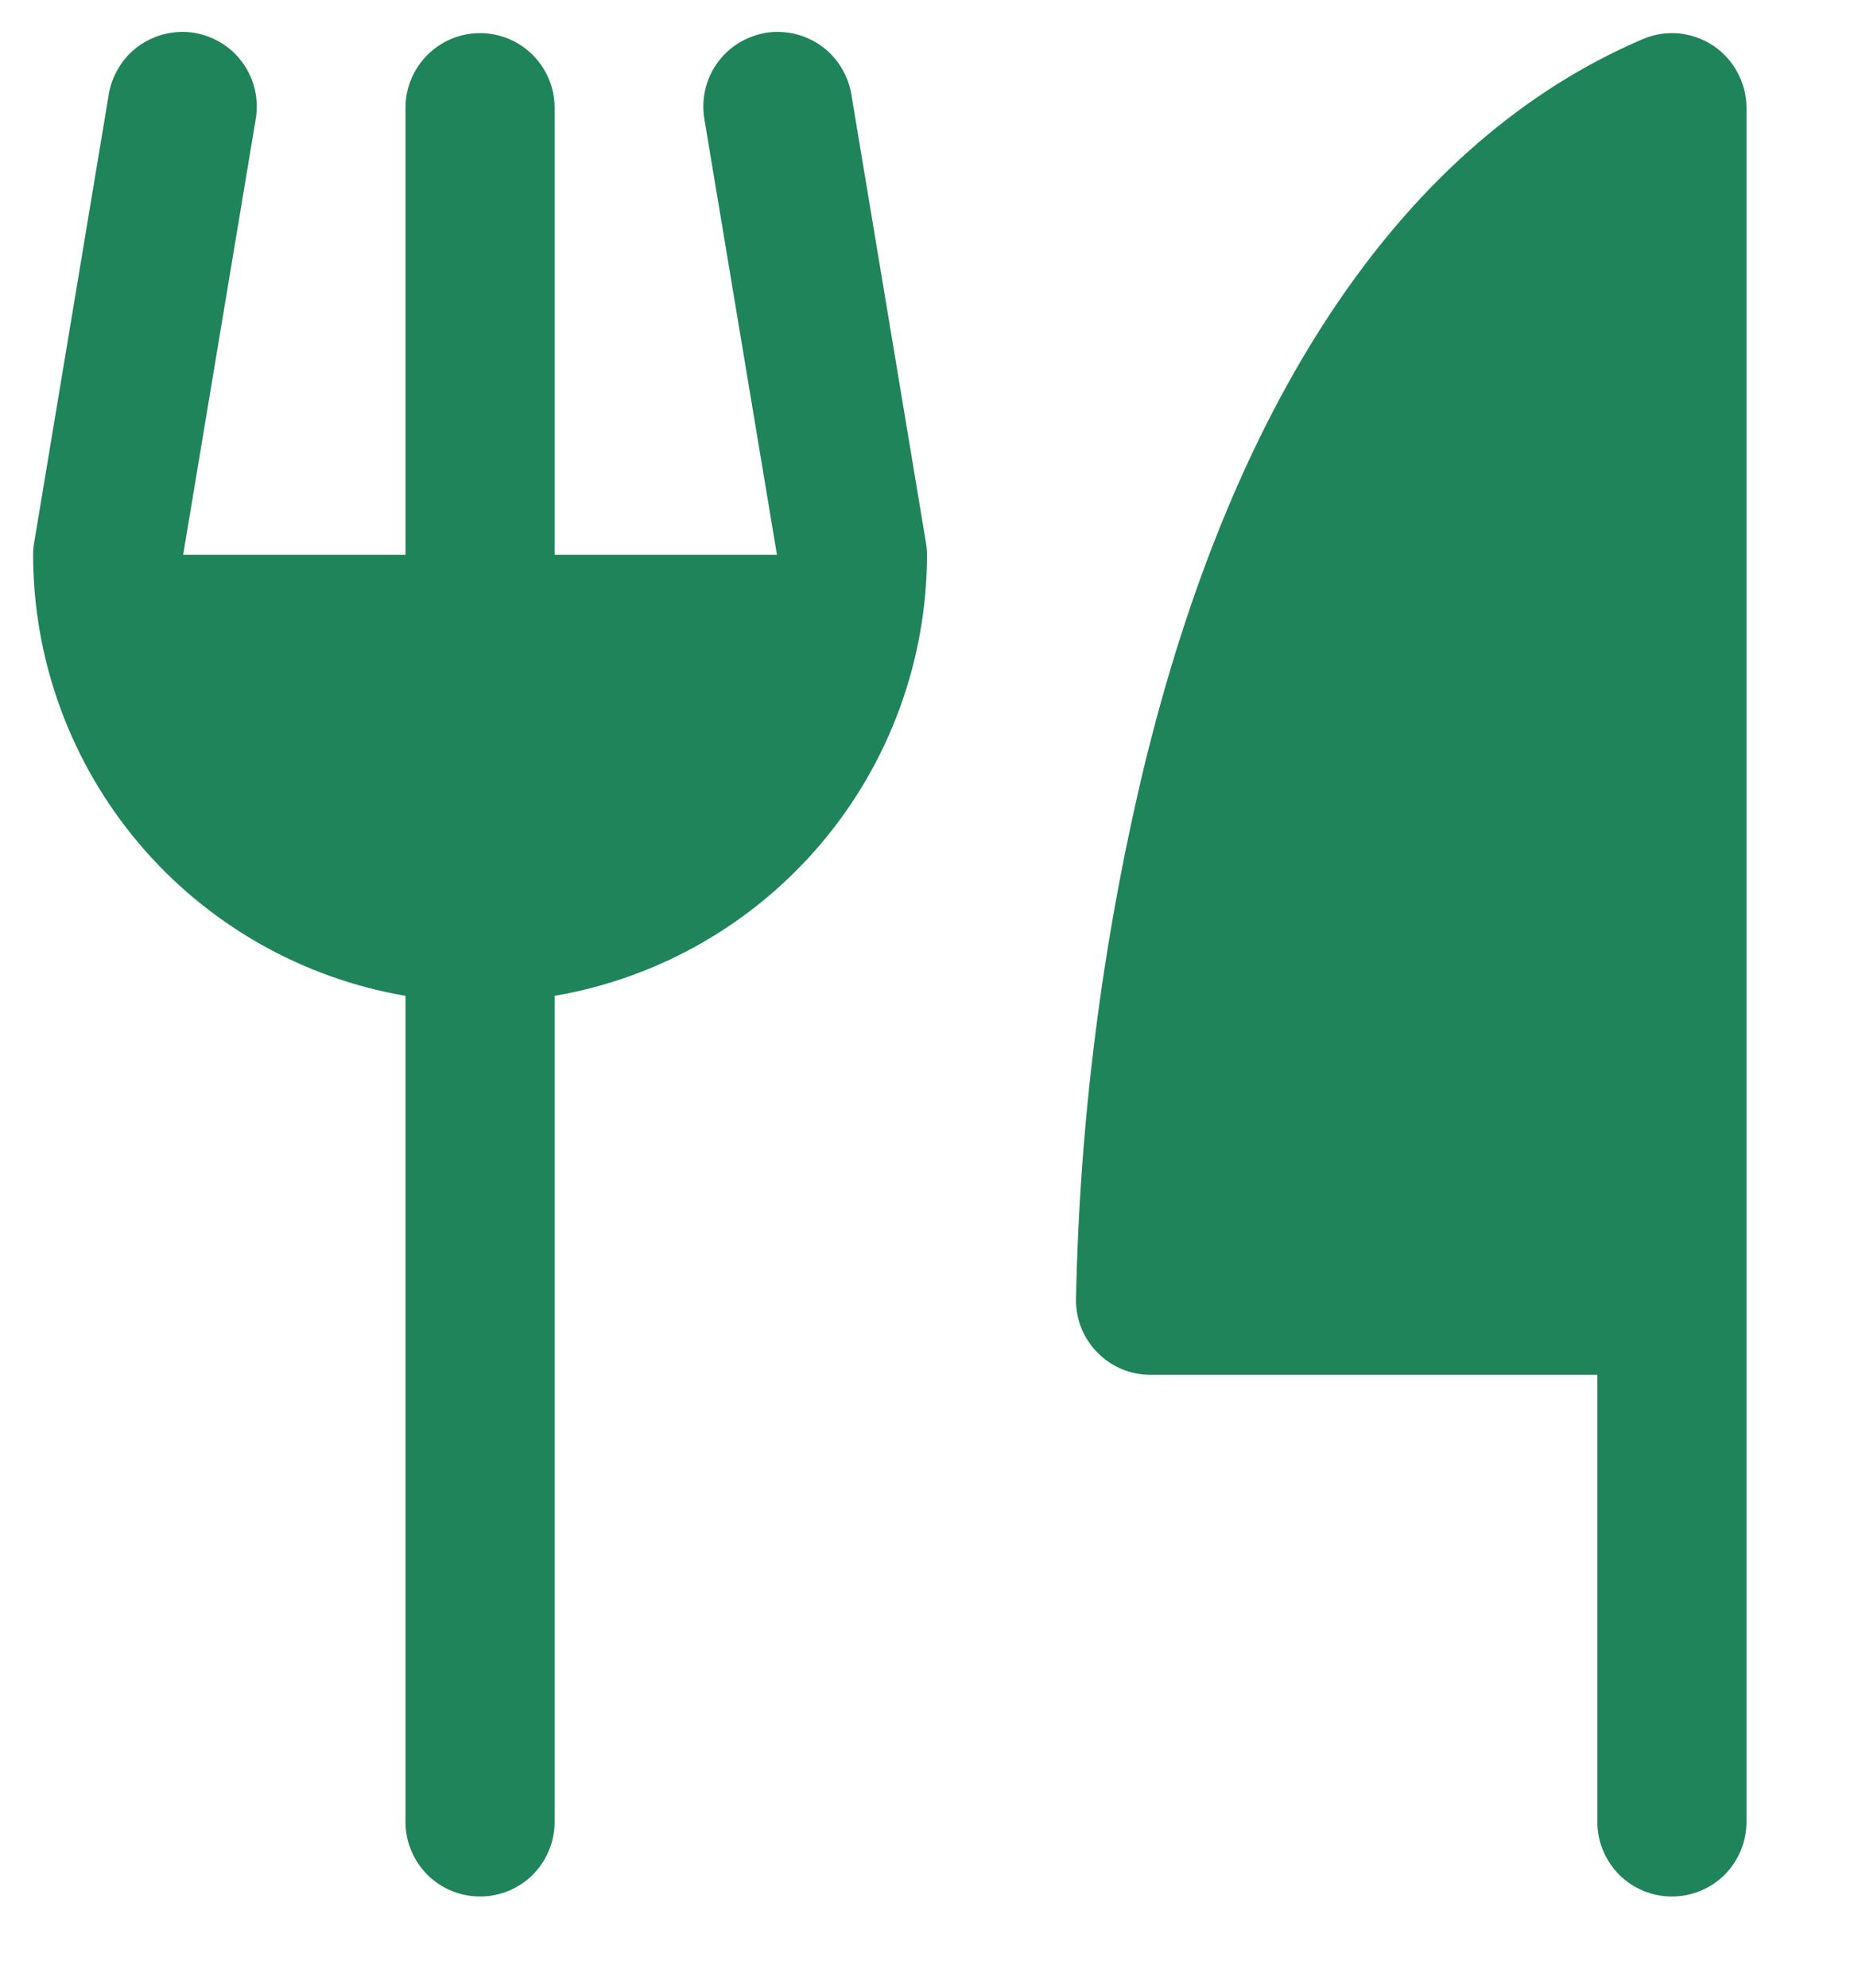 <svg width="14" height="15" viewBox="0 0 14 15" fill="none" xmlns="http://www.w3.org/2000/svg">
<path d="M13.188 0.812V13.75C13.188 13.899 13.128 14.042 13.023 14.148C12.917 14.253 12.774 14.312 12.625 14.312C12.476 14.312 12.333 14.253 12.227 14.148C12.122 14.042 12.062 13.899 12.062 13.75V10.375H8.688C8.538 10.375 8.395 10.316 8.29 10.21C8.184 10.105 8.125 9.962 8.125 9.812C8.151 8.465 8.321 7.124 8.633 5.813C9.32 2.966 10.624 1.058 12.403 0.296C12.489 0.259 12.582 0.244 12.675 0.252C12.768 0.261 12.857 0.292 12.935 0.343C13.012 0.394 13.076 0.464 13.12 0.546C13.164 0.628 13.188 0.719 13.188 0.812ZM6.43 0.72C6.419 0.647 6.393 0.576 6.354 0.512C6.316 0.448 6.265 0.392 6.204 0.348C6.144 0.305 6.075 0.273 6.003 0.256C5.93 0.239 5.855 0.236 5.781 0.248C5.707 0.261 5.637 0.288 5.574 0.327C5.51 0.367 5.456 0.419 5.413 0.48C5.37 0.541 5.34 0.611 5.324 0.683C5.308 0.756 5.307 0.832 5.32 0.905L5.867 4.187H4.188V0.812C4.188 0.663 4.128 0.52 4.023 0.415C3.917 0.309 3.774 0.25 3.625 0.25C3.476 0.25 3.333 0.309 3.227 0.415C3.122 0.52 3.062 0.663 3.062 0.812V4.187H1.383L1.93 0.905C1.943 0.832 1.942 0.756 1.926 0.683C1.91 0.611 1.88 0.541 1.837 0.48C1.794 0.419 1.74 0.367 1.676 0.327C1.613 0.288 1.543 0.261 1.469 0.248C1.395 0.236 1.32 0.239 1.247 0.256C1.175 0.273 1.106 0.305 1.046 0.348C0.985 0.392 0.934 0.448 0.896 0.512C0.857 0.576 0.831 0.647 0.82 0.72L0.258 4.095C0.253 4.126 0.25 4.157 0.25 4.187C0.251 4.985 0.534 5.756 1.049 6.365C1.563 6.973 2.277 7.381 3.062 7.515V13.75C3.062 13.899 3.122 14.042 3.227 14.148C3.333 14.253 3.476 14.312 3.625 14.312C3.774 14.312 3.917 14.253 4.023 14.148C4.128 14.042 4.188 13.899 4.188 13.75V7.515C4.973 7.381 5.687 6.973 6.201 6.365C6.716 5.756 6.999 4.985 7 4.187C7 4.157 6.997 4.126 6.992 4.095L6.43 0.72Z" fill="#1F8459"/>
</svg>
